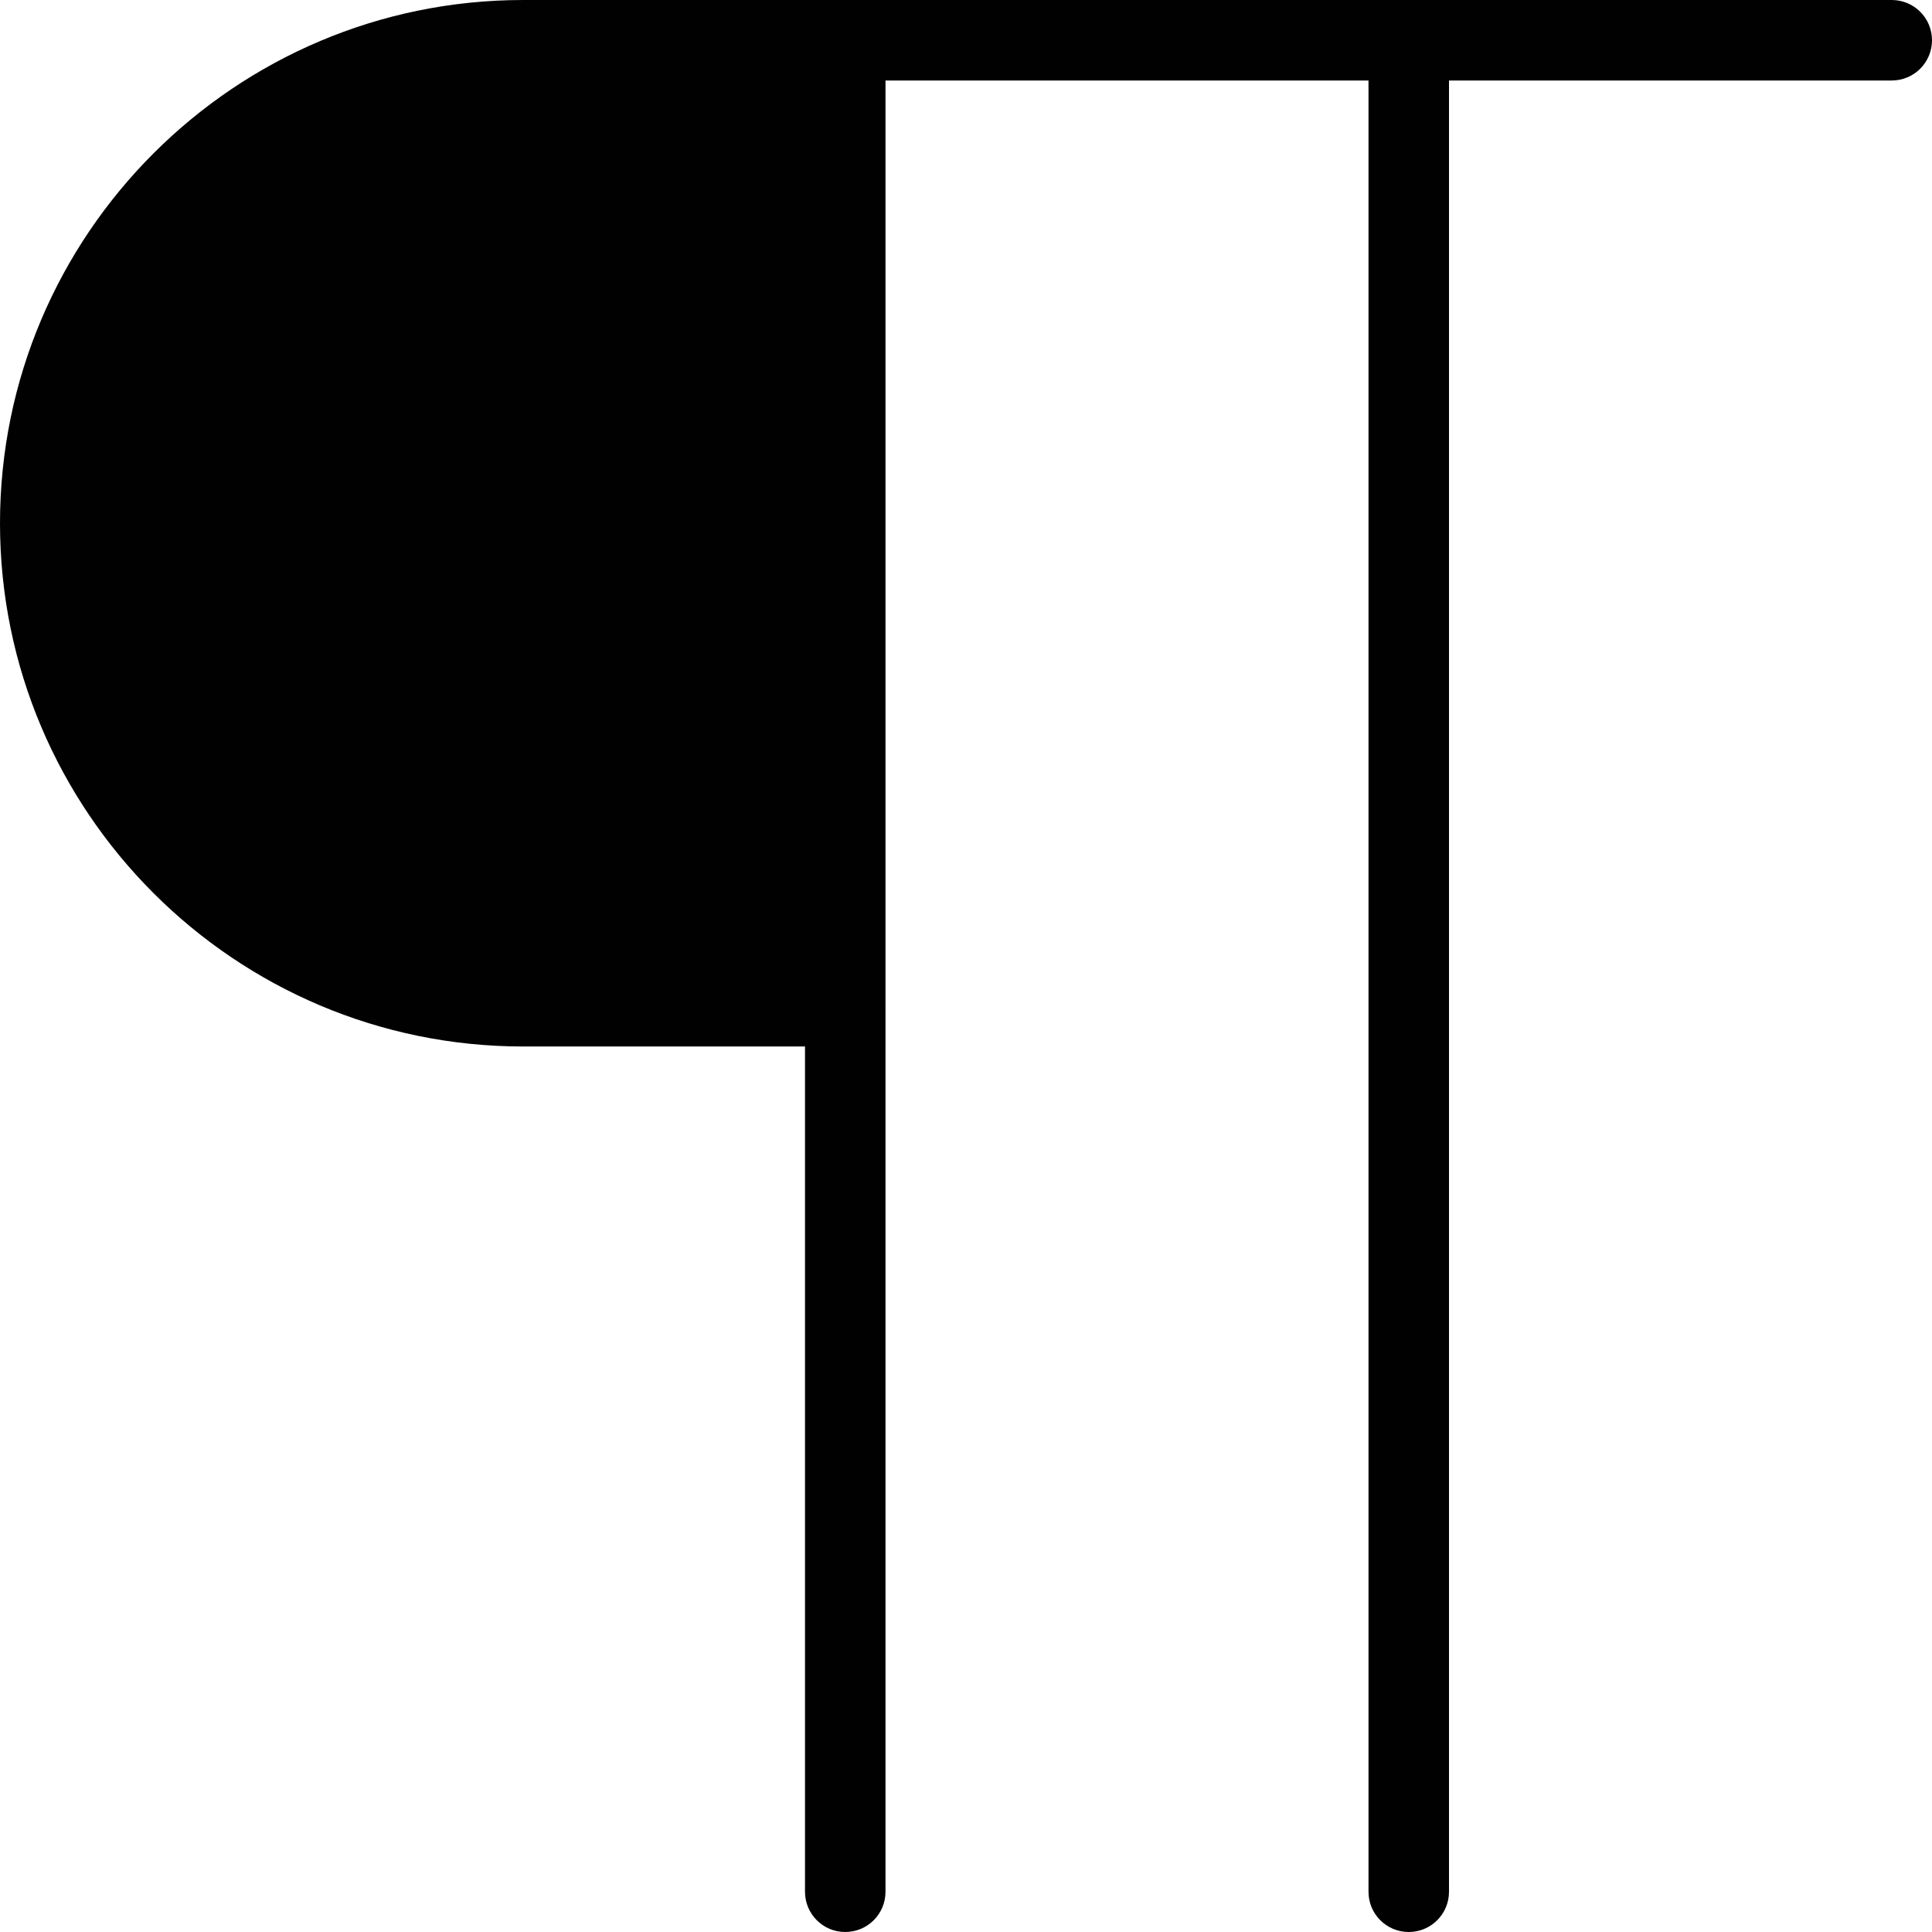 <?xml version="1.0" encoding="utf-8"?>
<!-- Generator: Adobe Illustrator 17.0.0, SVG Export Plug-In . SVG Version: 6.00 Build 0)  -->
<!DOCTYPE svg PUBLIC "-//W3C//DTD SVG 1.1//EN" "http://www.w3.org/Graphics/SVG/1.1/DTD/svg11.dtd">
<svg version="1.1" id="Layer_2" xmlns="http://www.w3.org/2000/svg" xmlns:xlink="http://www.w3.org/1999/xlink" x="0px" y="0px"
	 width="48px" height="48px" viewBox="0 0 48 48" enable-background="new 0 0 48 48" xml:space="preserve">
<path fill="#010101" d="M47,0H13C5.832,0,0,5.832,0,13s5.832,13,13,13h7v21c0,0.553,0.447,1,1,1c0.553,0,1-0.447,1-1V25V2h12v45
	c0,0.553,0.447,1,1,1c0.553,0,1-0.447,1-1V2h11c0.553,0,1-0.447,1-1C48,0.447,47.553,0,47,0z"/>
</svg>
